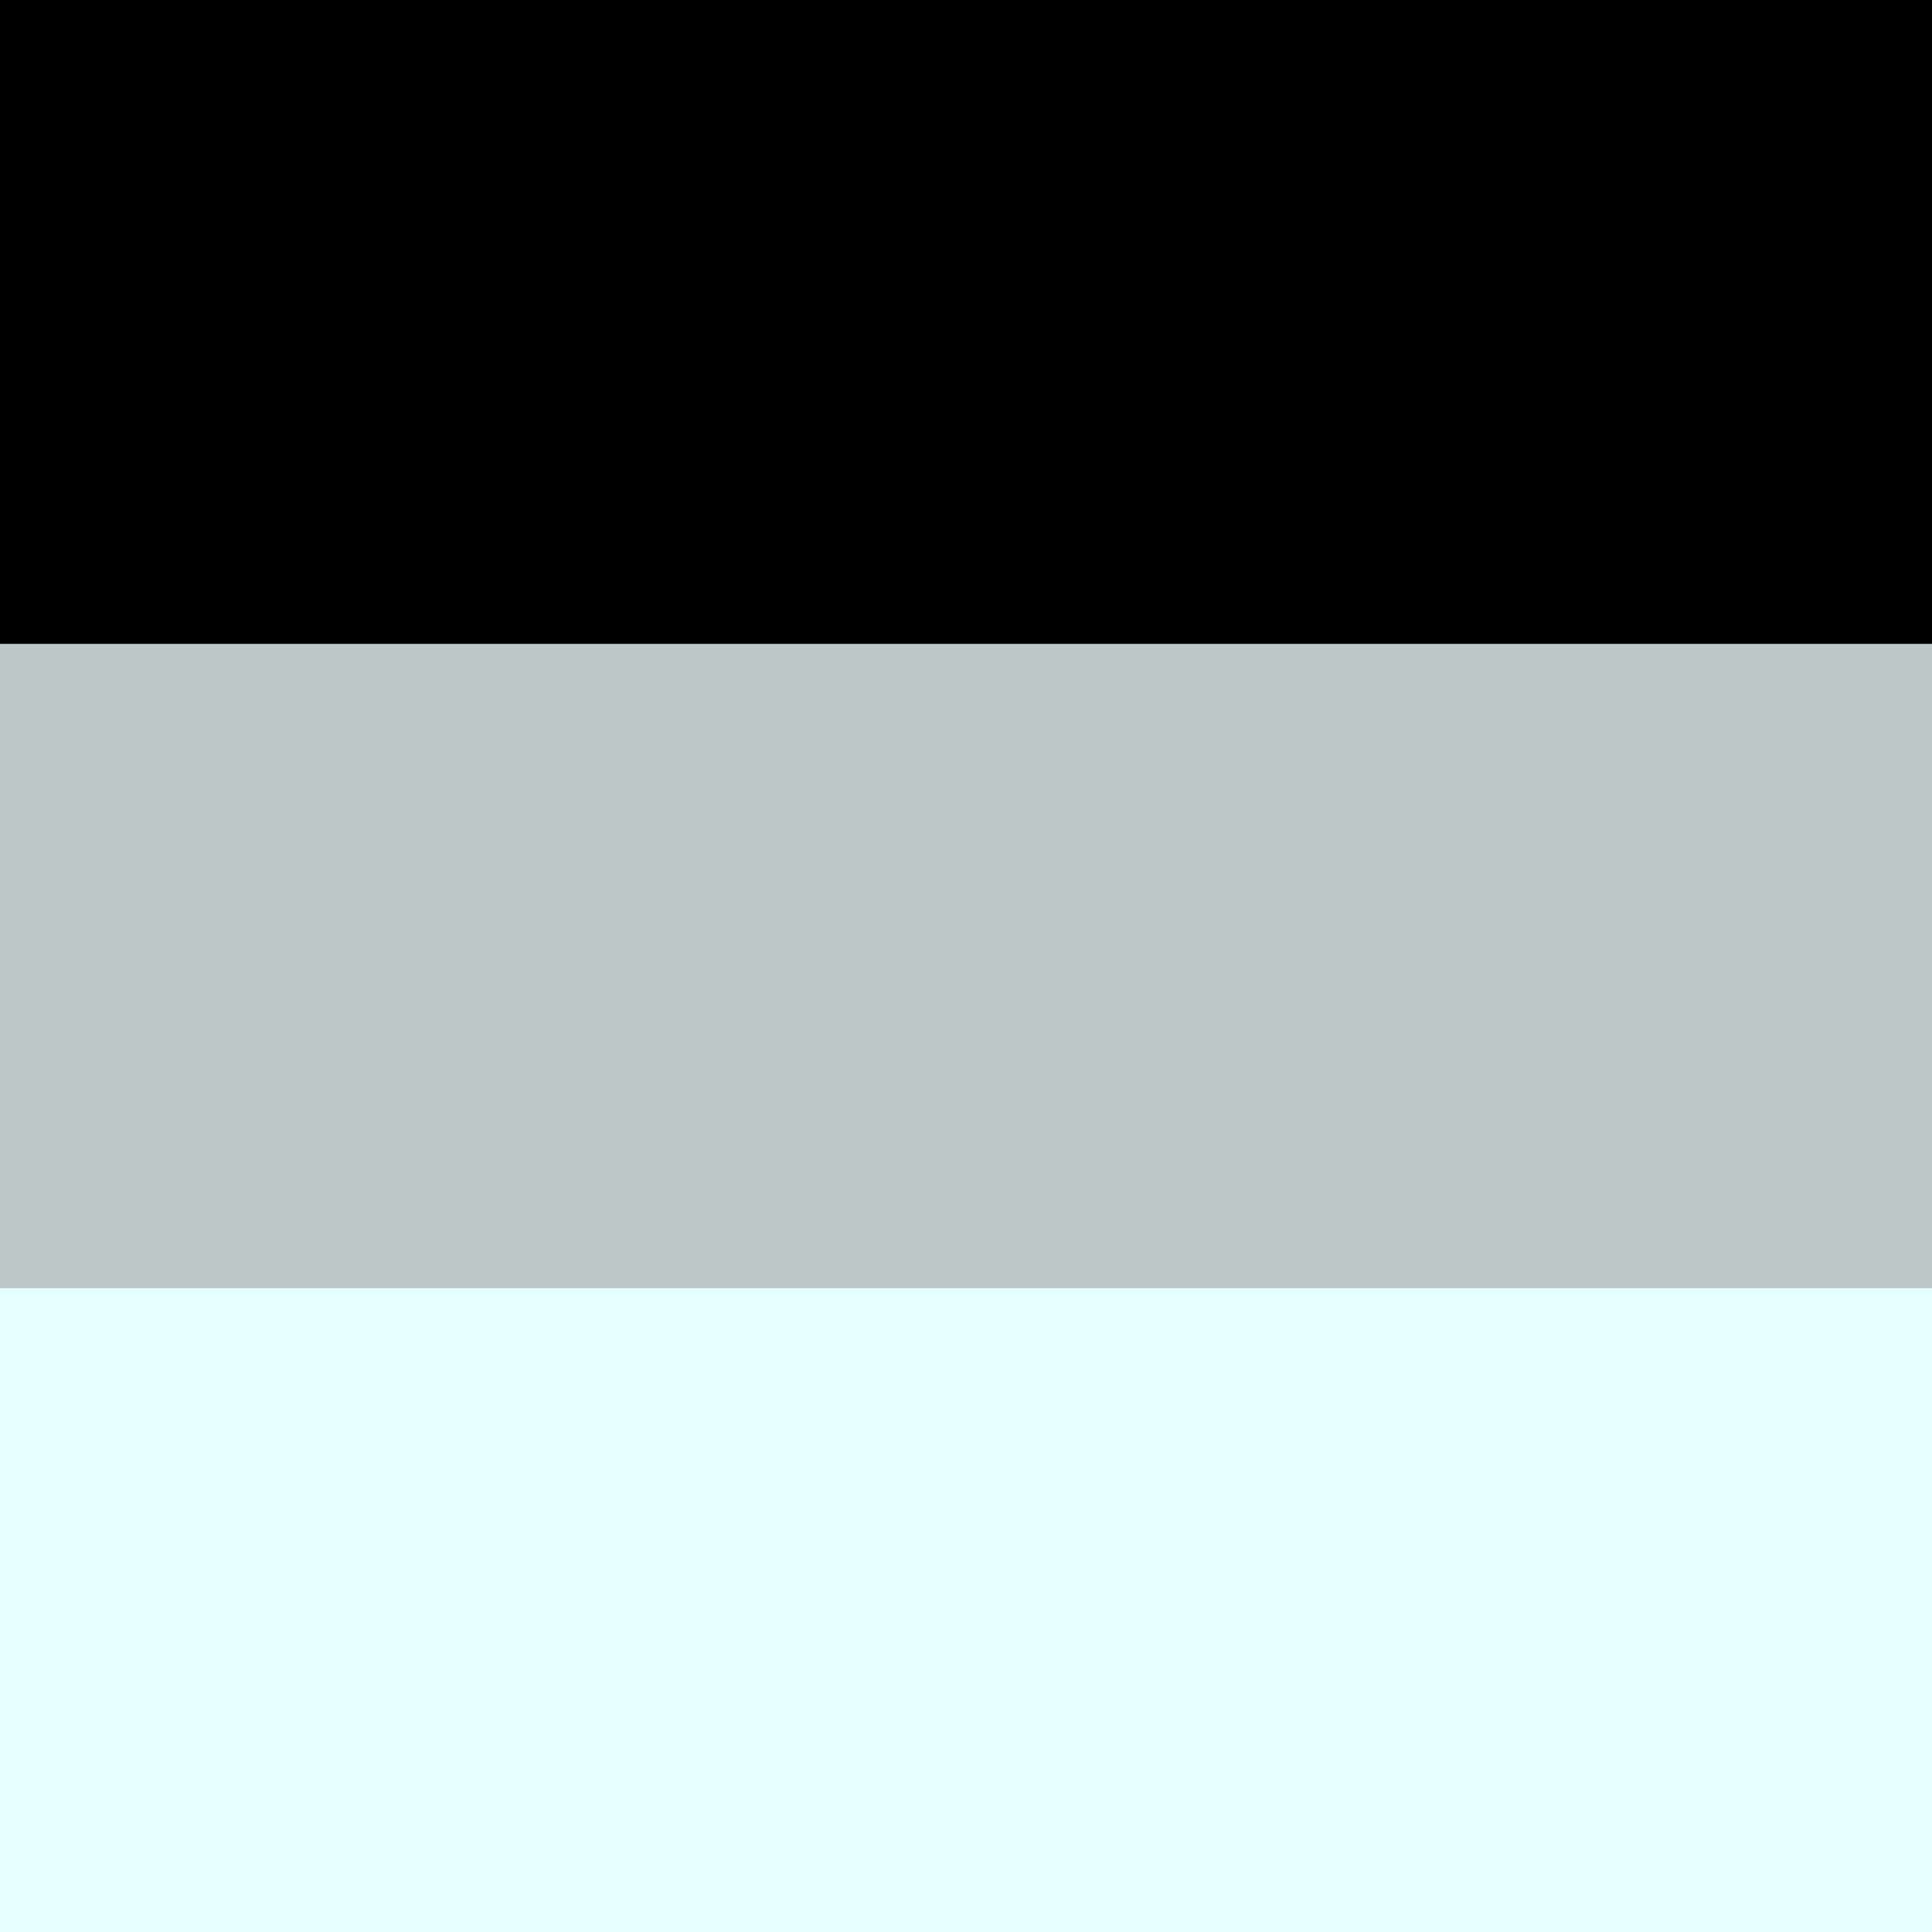 <svg width="150" height="150" xmlns="http://www.w3.org/2000/svg">
  <rect width="100%" height="100%" fill="#808080" stroke="none"/>
  <rect x="0" y="0" width="150" height="50" fill="rgb(0, 0, 0)" />
  <rect x="0" y="50" width="150" height="50" fill="rgb(190, 200, 200)" />
  <rect x="0" y="100" width="150" height="50" fill="rgb(230, 255, 255)" />
</svg>